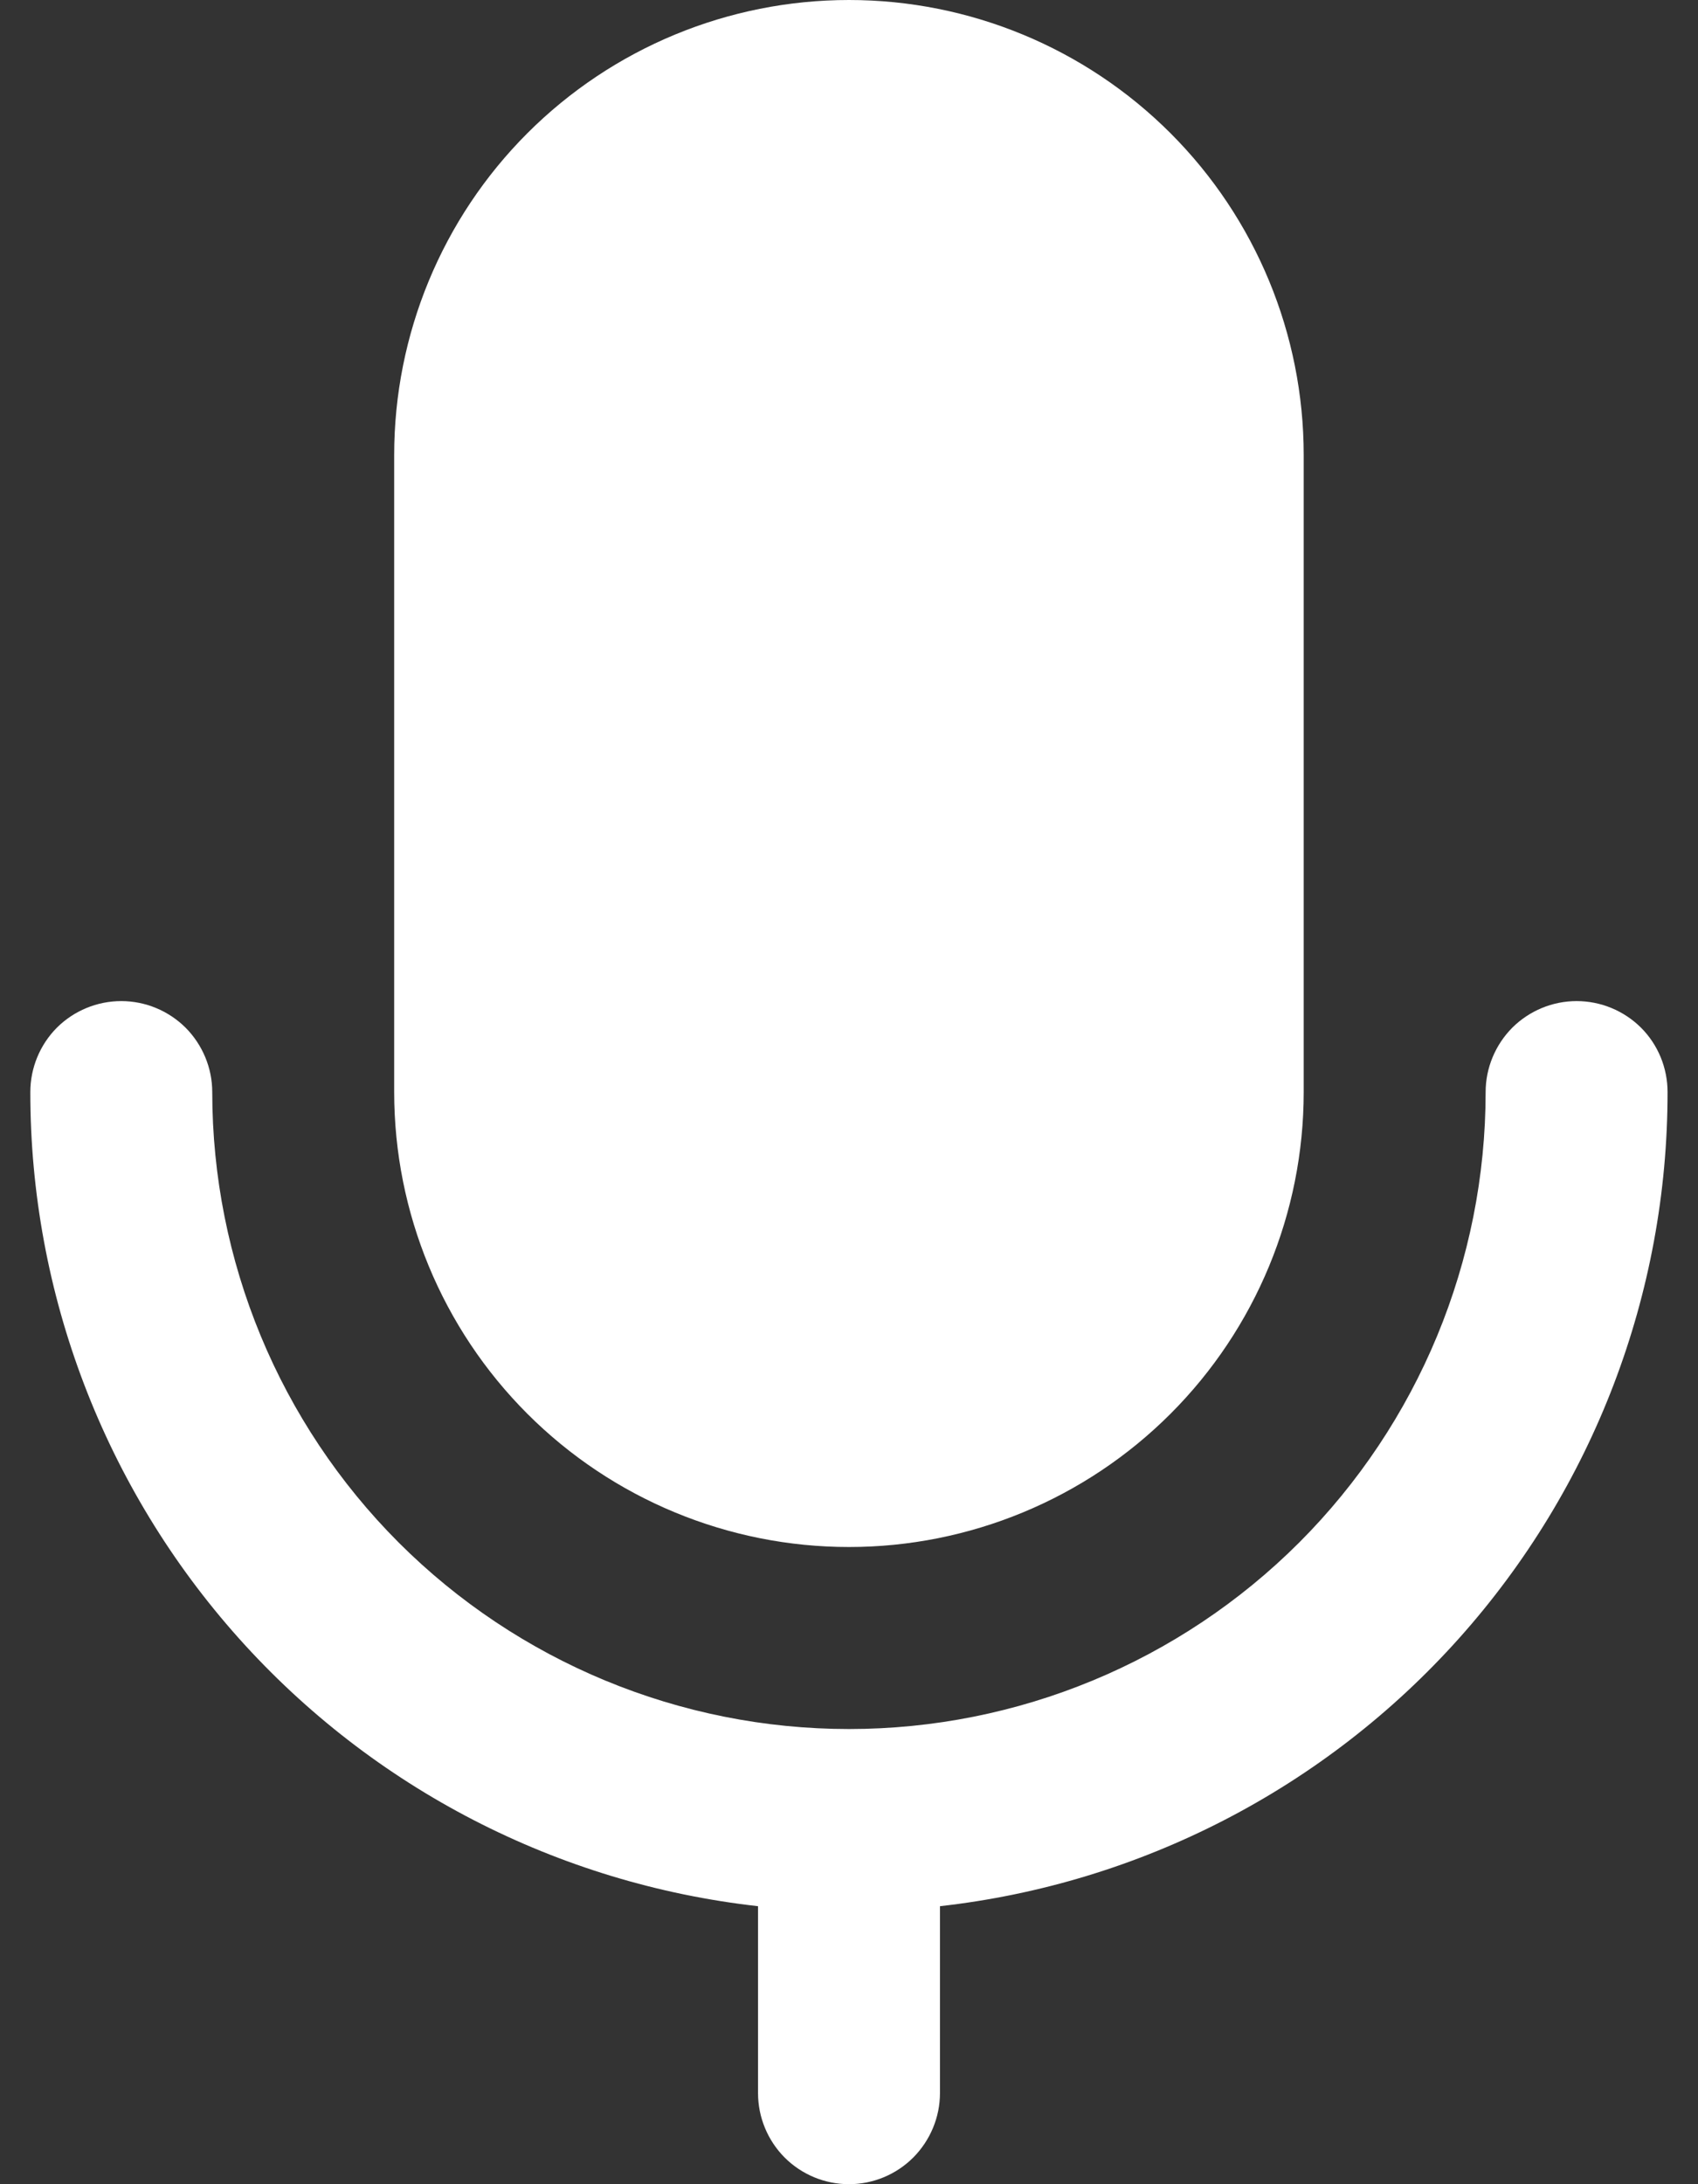 <svg width="14" height="18" viewBox="0 0 14 18" fill="none" xmlns="http://www.w3.org/2000/svg">
    <rect x="0" y="0" width="14" height="18" fill="#333333" stroke="none"/>
    <path d="M7 -0C6.005 -0 5.051 0.395 4.348 1.098C3.645 1.801 3.25 2.755 3.25 3.75V9C3.25 9.994 3.645 10.948 4.348 11.651C5.051 12.354 6.005 12.749 7 12.749C7.994 12.749 8.948 12.354 9.651 11.651C10.354 10.948 10.749 9.994 10.749 9V3.75C10.749 2.755 10.354 1.801 9.651 1.098C8.948 0.395 7.994 -0 7 -0ZM1 8.25C1.198 8.25 1.389 8.329 1.53 8.469C1.67 8.61 1.75 8.801 1.75 9C1.75 10.392 2.303 11.727 3.287 12.712C4.272 13.696 5.607 14.249 7 14.249C8.392 14.249 9.727 13.696 10.712 12.712C11.696 11.727 12.249 10.392 12.249 9C12.249 8.801 12.329 8.61 12.469 8.469C12.61 8.329 12.801 8.25 12.999 8.25C13.198 8.25 13.389 8.329 13.53 8.469C13.671 8.61 13.749 8.801 13.749 9C13.75 10.66 13.138 12.262 12.031 13.5C10.924 14.738 9.4 15.524 7.75 15.709V17.25C7.75 17.448 7.67 17.639 7.53 17.78C7.389 17.921 7.198 18 7 18C6.801 18 6.61 17.921 6.469 17.78C6.329 17.639 6.25 17.448 6.25 17.25V15.709C4.599 15.524 3.075 14.738 1.968 13.5C0.861 12.262 0.249 10.66 0.25 9C0.25 8.801 0.329 8.61 0.469 8.469C0.61 8.329 0.801 8.25 1 8.25Z" fill="#fff" />
</svg>